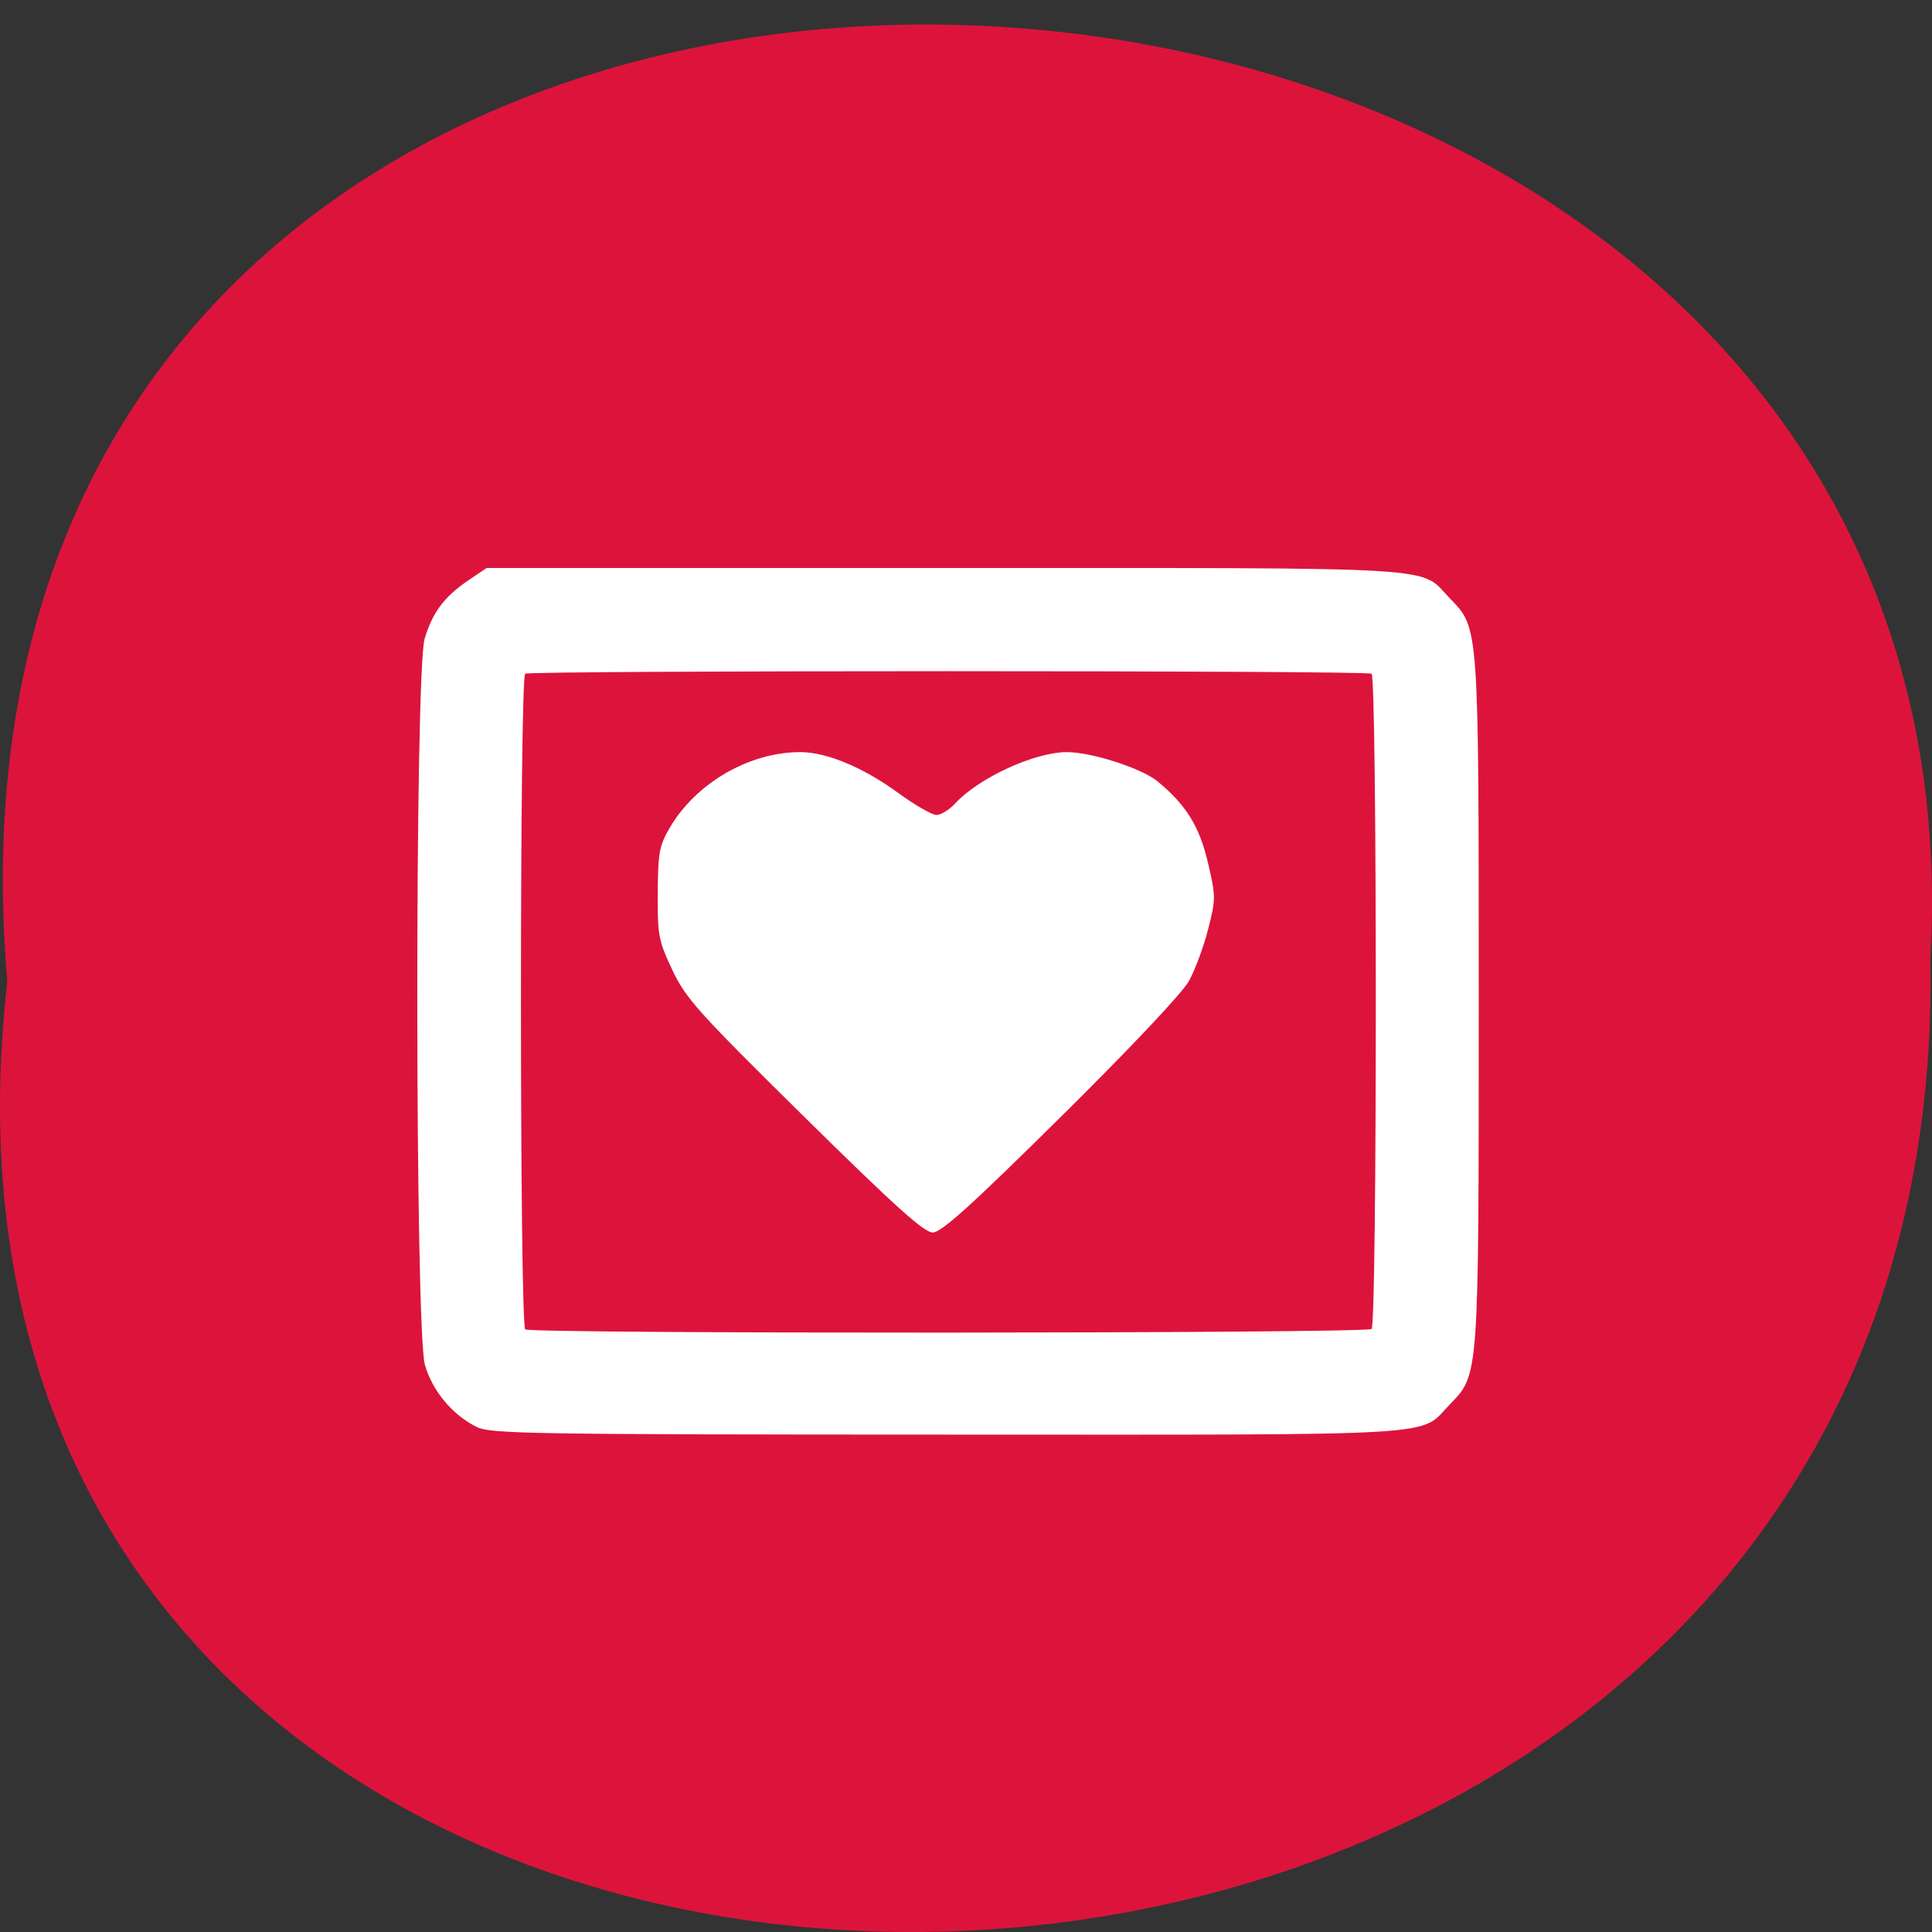 <svg xmlns="http://www.w3.org/2000/svg" xmlns:xlink="http://www.w3.org/1999/xlink" viewBox="0 0 256 256"><rect x="0" y="0" width="256" height="256" fill="#333333" stroke="none"/><defs><path d="m 245.46 129.52 l -97.89 -96.9 c -5.556 -5.502 -16.222 -11.873 -23.7 -14.16 l -39.518 -12.08 c -7.479 -2.286 -18.1 0.391 -23.599 5.948 l -13.441 13.578 c -5.5 5.559 -14.502 14.653 -20 20.21 l -13.44 13.579 c -5.5 5.558 -8.07 16.206 -5.706 23.658 l 12.483 39.39 c 2.363 7.456 8.843 18.06 14.399 23.556 l 97.89 96.9 c 5.558 5.502 14.605 5.455 20.1 -0.101 l 36.26 -36.63 c 5.504 -5.559 14.503 -14.651 20 -20.21 l 36.26 -36.629 c 5.502 -5.56 5.455 -14.606 -0.101 -20.11 z m -178.09 -50.74 c -7.198 0 -13.03 -5.835 -13.03 -13.03 0 -7.197 5.835 -13.03 13.03 -13.03 7.197 0 13.03 5.835 13.03 13.03 -0.001 7.198 -5.836 13.03 -13.03 13.03 z" id="0"/><use id="1" xlink:href="#0"/><clipPath id="2"><use xlink:href="#0"/></clipPath><clipPath clip-path="url(#2)"><use xlink:href="#1"/></clipPath><clipPath clip-path="url(#2)"><use xlink:href="#1"/></clipPath></defs><path d="m 0.971 130.05 c -19.386 169.6 258.1 167.25 254.81 -3.02 9.145 -158.35 -269.93 -172.64 -254.81 3.02 z" fill="#dc143c" color="#000"/><g fill="#fff"><path d="m -188.5 303.47 c -5.433 -2.676 -9.882 -7.982 -11.574 -13.804 -2.242 -7.712 -2.296 -154.41 -0.059 -161.78 1.776 -5.852 4.396 -9.332 9.751 -12.949 l 4.072 -2.75 h 102.45 c 113.96 0 105.76 -0.493 112.83 6.784 6.497 6.69 6.422 5.639 6.422 89.72 0 84.08 0.075 83.03 -6.422 89.72 -7.07 7.276 1.065 6.786 -112.23 6.761 -93.07 -0.021 -102.14 -0.167 -105.24 -1.692 z m 199.95 -21.824 c 1.265 -0.782 1.264 -145.14 0 -145.92 -1.226 -0.758 -187.9 -0.758 -189.12 0 -1.274 0.788 -1.263 144.74 0.012 146.01 1.023 1.023 187.45 0.936 189.11 -0.088 z m -126.75 -47.22 c -23.838 -23.433 -26.486 -26.372 -29.5 -32.744 -3.087 -6.527 -3.307 -7.682 -3.251 -17.09 0.054 -9.02 0.338 -10.562 2.679 -14.558 5.836 -9.958 17.777 -16.856 29.18 -16.854 5.856 0.001 14.05 3.404 21.853 9.08 3.724 2.707 7.583 4.923 8.576 4.923 0.992 0 2.895 -1.179 4.229 -2.62 5.251 -5.674 17.733 -11.38 24.893 -11.38 5.556 0 16.777 3.613 20.314 6.54 6.394 5.291 9.309 9.997 11.218 18.1 1.767 7.505 1.769 8.03 0.038 14.818 -0.987 3.871 -2.923 9.06 -4.301 11.538 -1.486 2.668 -13.14 14.98 -28.622 30.24 -20.08 19.792 -26.693 25.74 -28.615 25.744 -1.927 0.004 -8.504 -5.897 -28.689 -25.739 z" fill="#fff" transform="matrix(0.593 0 0 0.595 174.95 8.515)"/></g></svg>